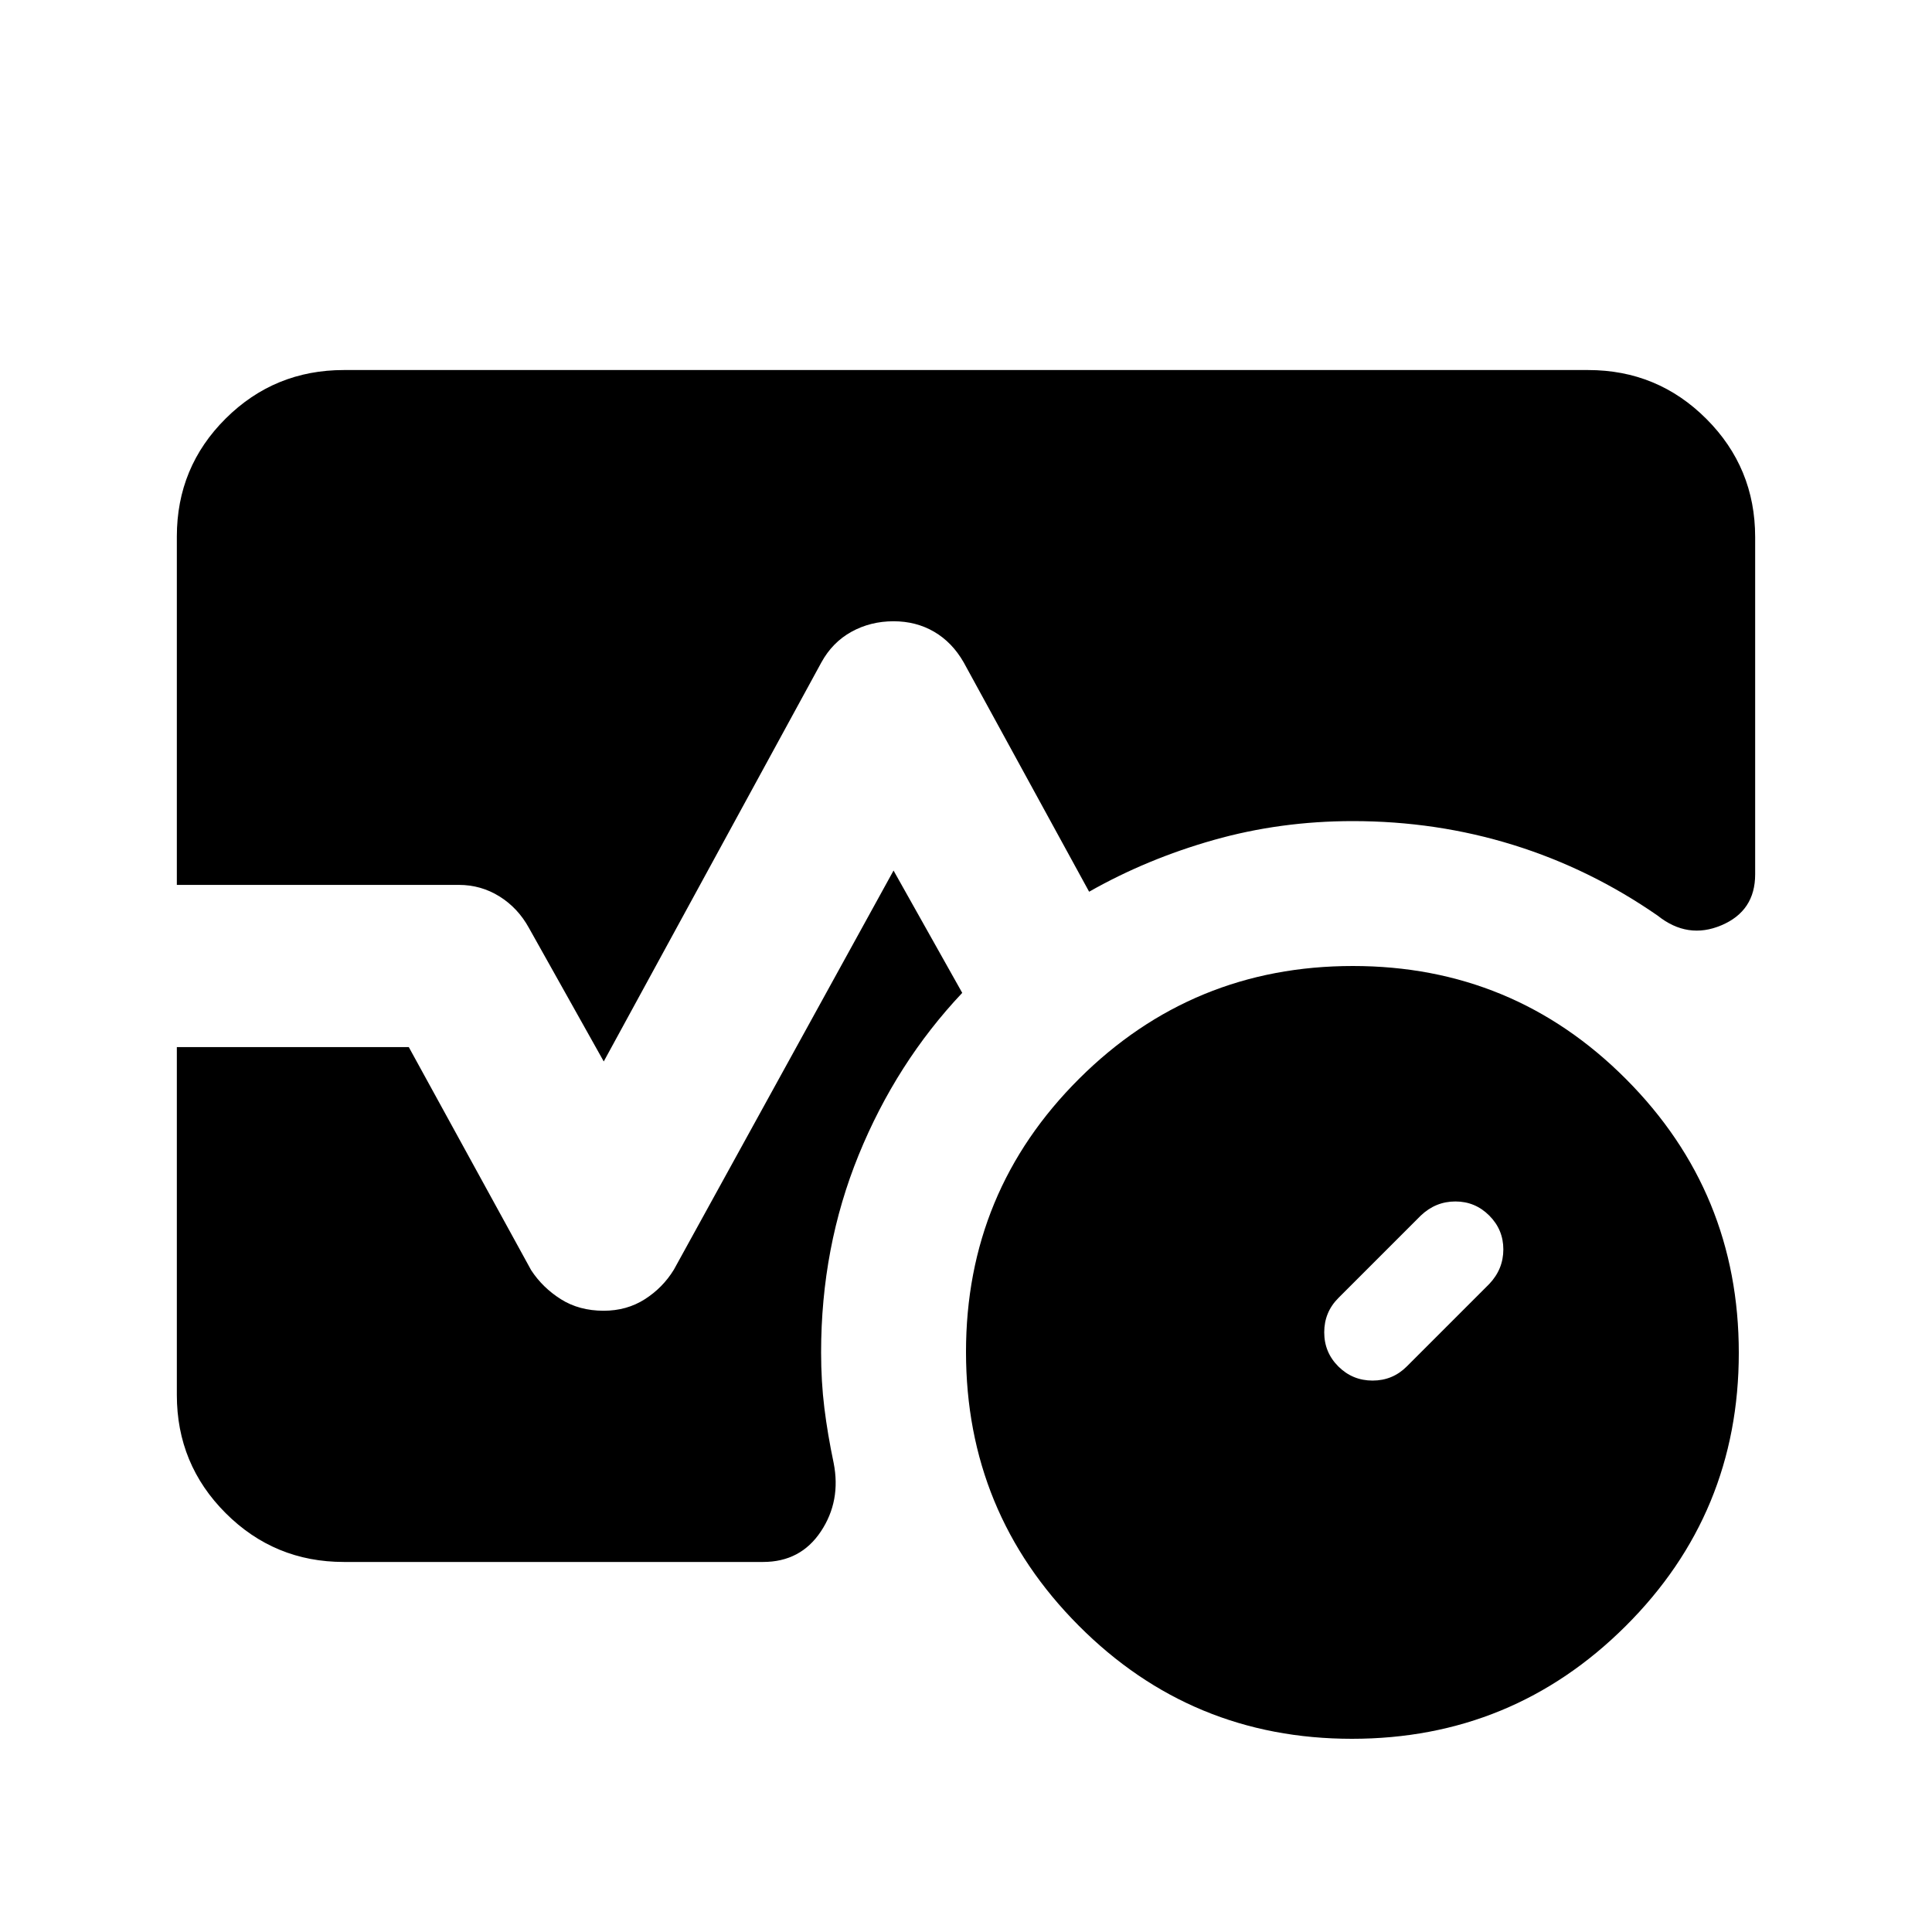 <svg xmlns="http://www.w3.org/2000/svg" height="20" viewBox="0 -960 960 960" width="20"><path d="M740-322q7-7.36 7-17.18T740-356q-7-7-16.82-7T706-356l-41 41q-7 7.04-7 17.02t7.03 16.98q7.04 7 17 7 9.97 0 16.97-7l41-41ZM671.77-96Q592-96 536-152.23q-56-56.22-56-136Q480-368 536.23-424q56.22-56 136-56Q752-480 808-423.77q56 56.22 56 136Q864-208 807.77-152q-56.22 56-136 56ZM87.87-520.3v-173.09q0-34.52 24.26-58.63t58.74-24.11h618.26q34.48 0 58.74 24.26 24.26 24.26 24.26 58.74v167.6q0 18.2-16.77 25.3-16.77 7.1-31.69-4.81-33.52-23.24-71.7-35.1Q713.8-552 672.2-552q-36 0-69.17 9.4-33.16 9.4-61.85 25.69l-62.35-114q-5.72-9.96-14.68-15.18-8.95-5.21-20.15-5.21-11.43 0-20.89 5.21-9.46 5.22-14.94 15.18L300-432.57l-37.17-66.34q-5.48-9.96-14.67-15.68-9.19-5.71-20.16-5.71H87.87Zm83 336.43q-34.48 0-58.74-24.26-24.26-24.26-24.26-58.74V-439.7h115.26l60.8 110.85q5.72 8.72 14.8 14.44 9.07 5.71 21.23 5.71 11.47 0 20.43-5.71 8.96-5.72 14.44-14.68L444-527.43l34.13 60.78q-32.8 34.76-51.47 80.57Q408-340.28 408-288q0 14.48 1.62 27.6 1.62 13.12 4.62 27.36 3.72 18.87-6.36 34.02-10.08 15.15-28.71 15.15h-208.3Z"/></svg>
